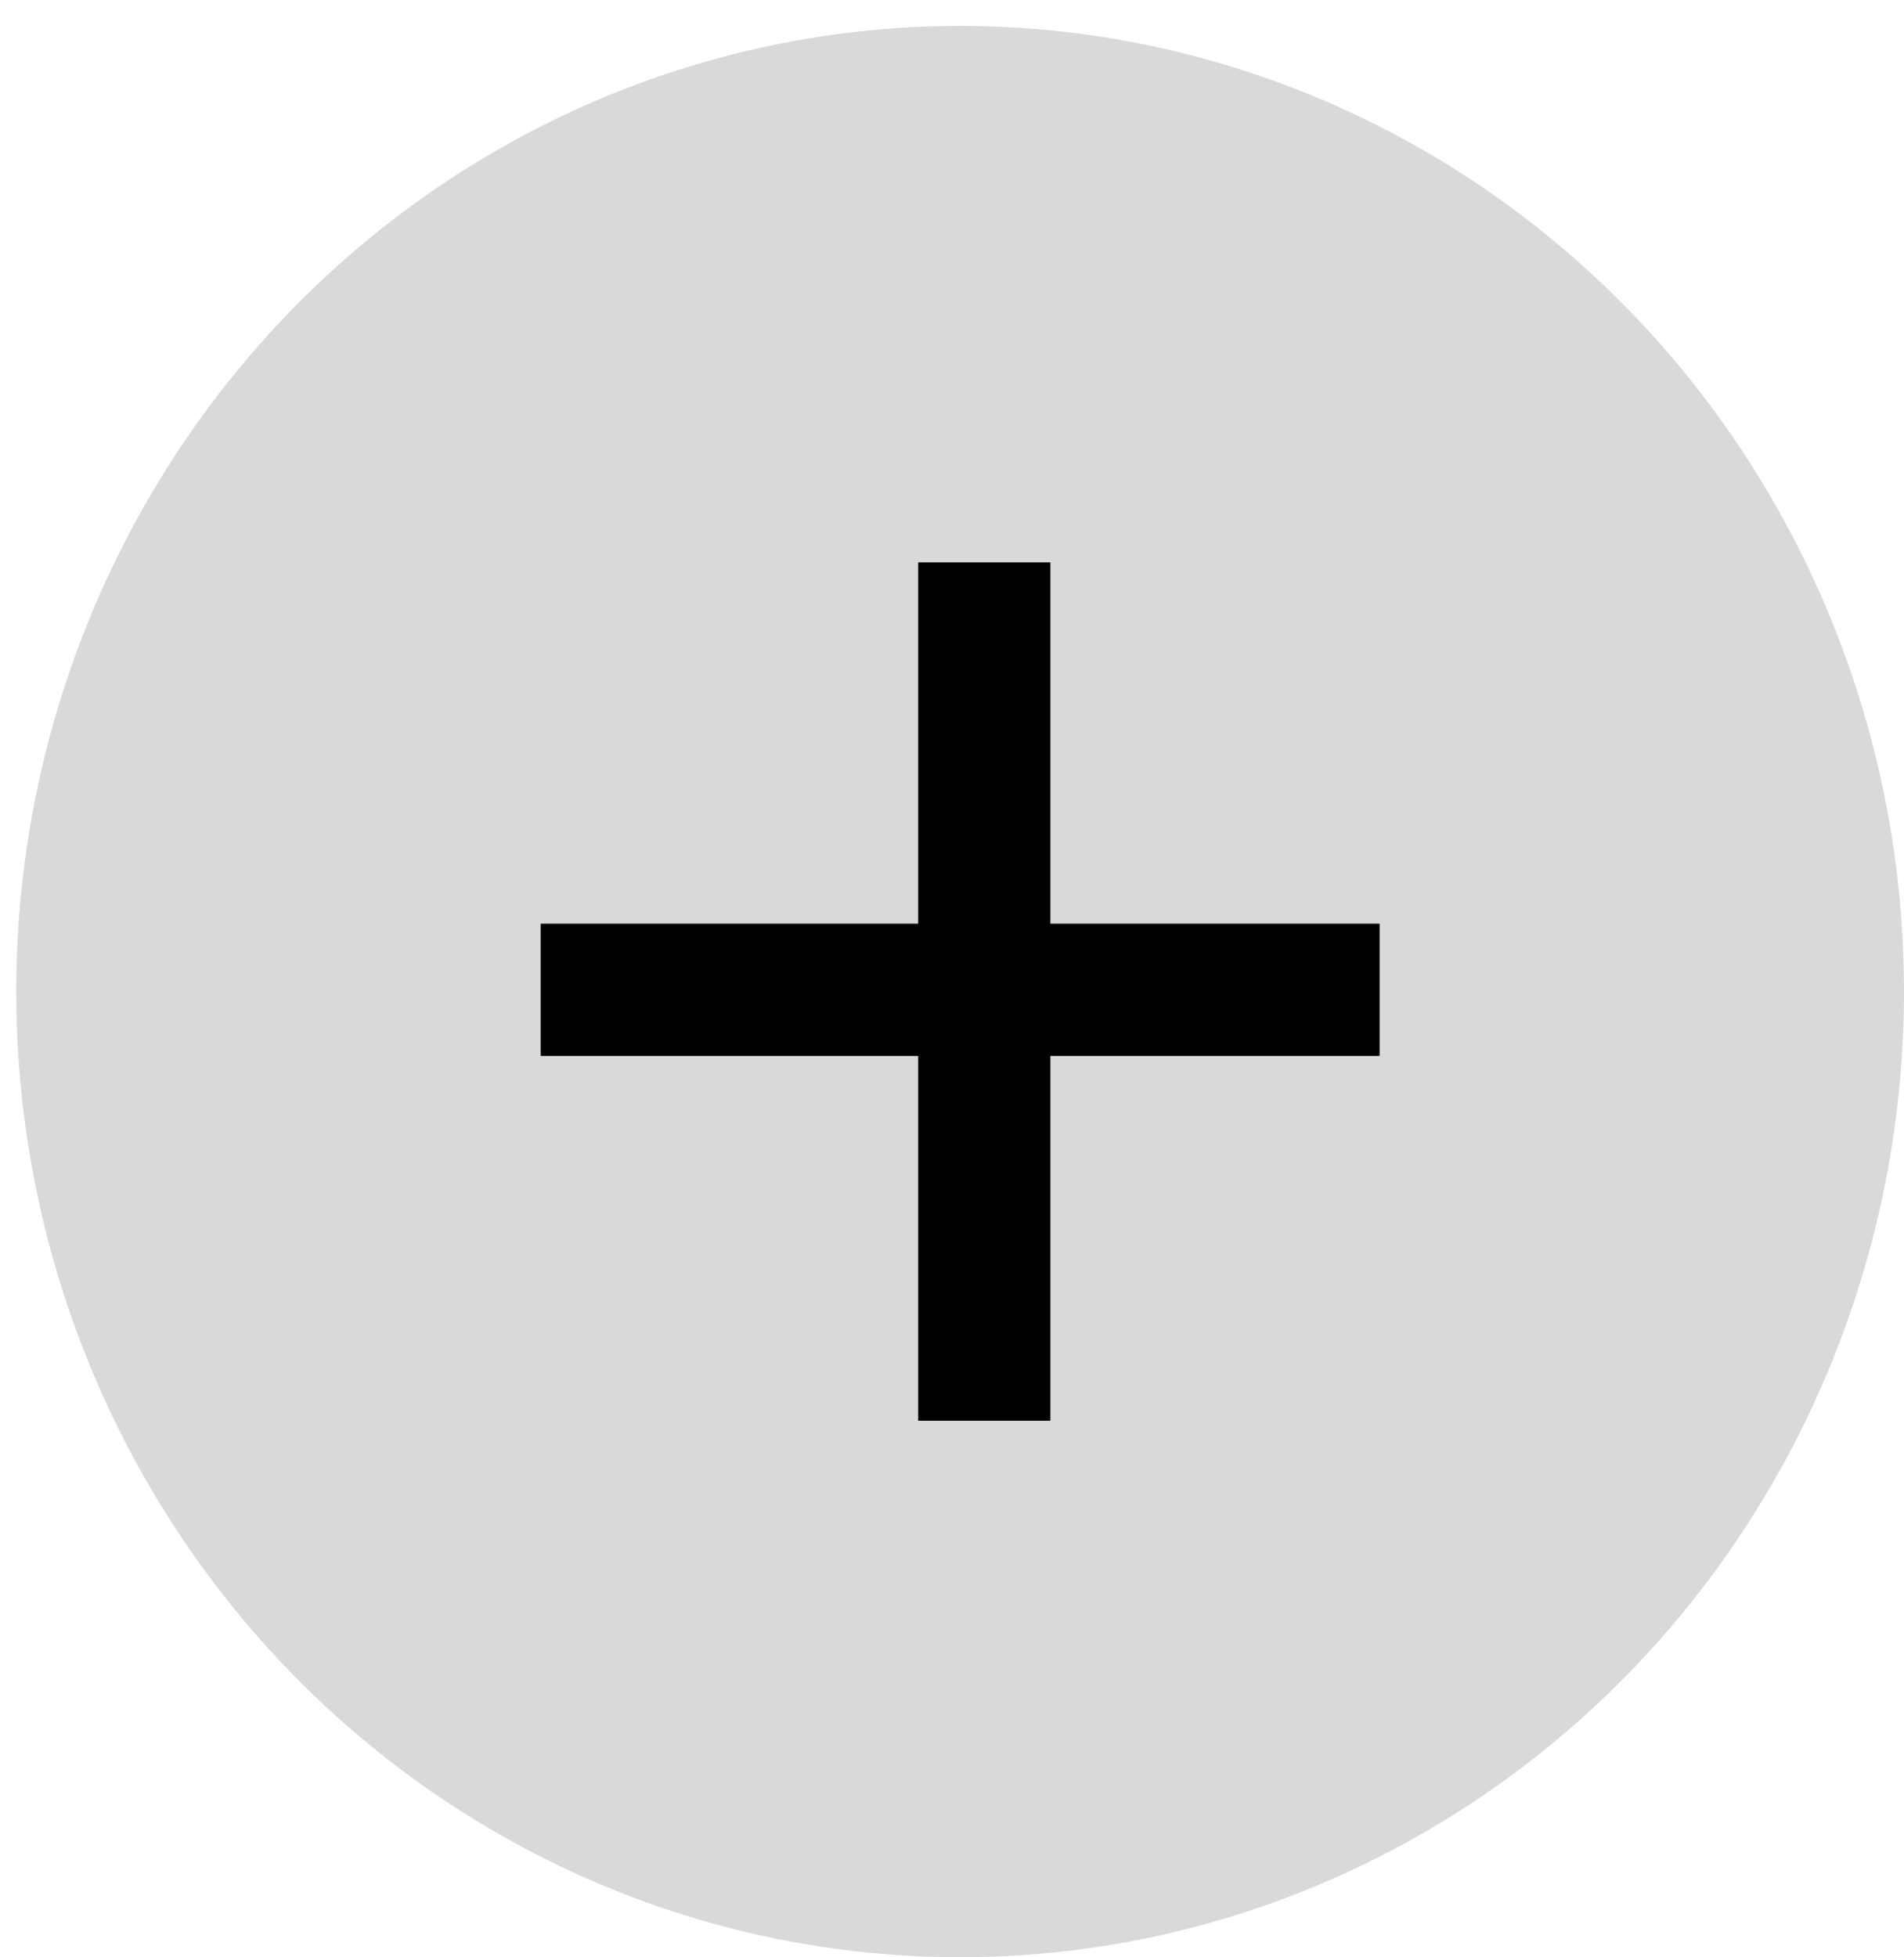 <svg width="72" height="74" viewBox="0 0 72 74" fill="none" xmlns="http://www.w3.org/2000/svg">
<ellipse cx="36.307" cy="37.488" rx="35.693" ry="36.508" fill="#D9D9D9"/>
<line x1="20.444" y1="37.422" x2="52.171" y2="37.422" stroke="black" stroke-width="5"/>
<line x1="37.221" y1="21.262" x2="37.221" y2="53.713" stroke="black" stroke-width="5"/>
</svg>
